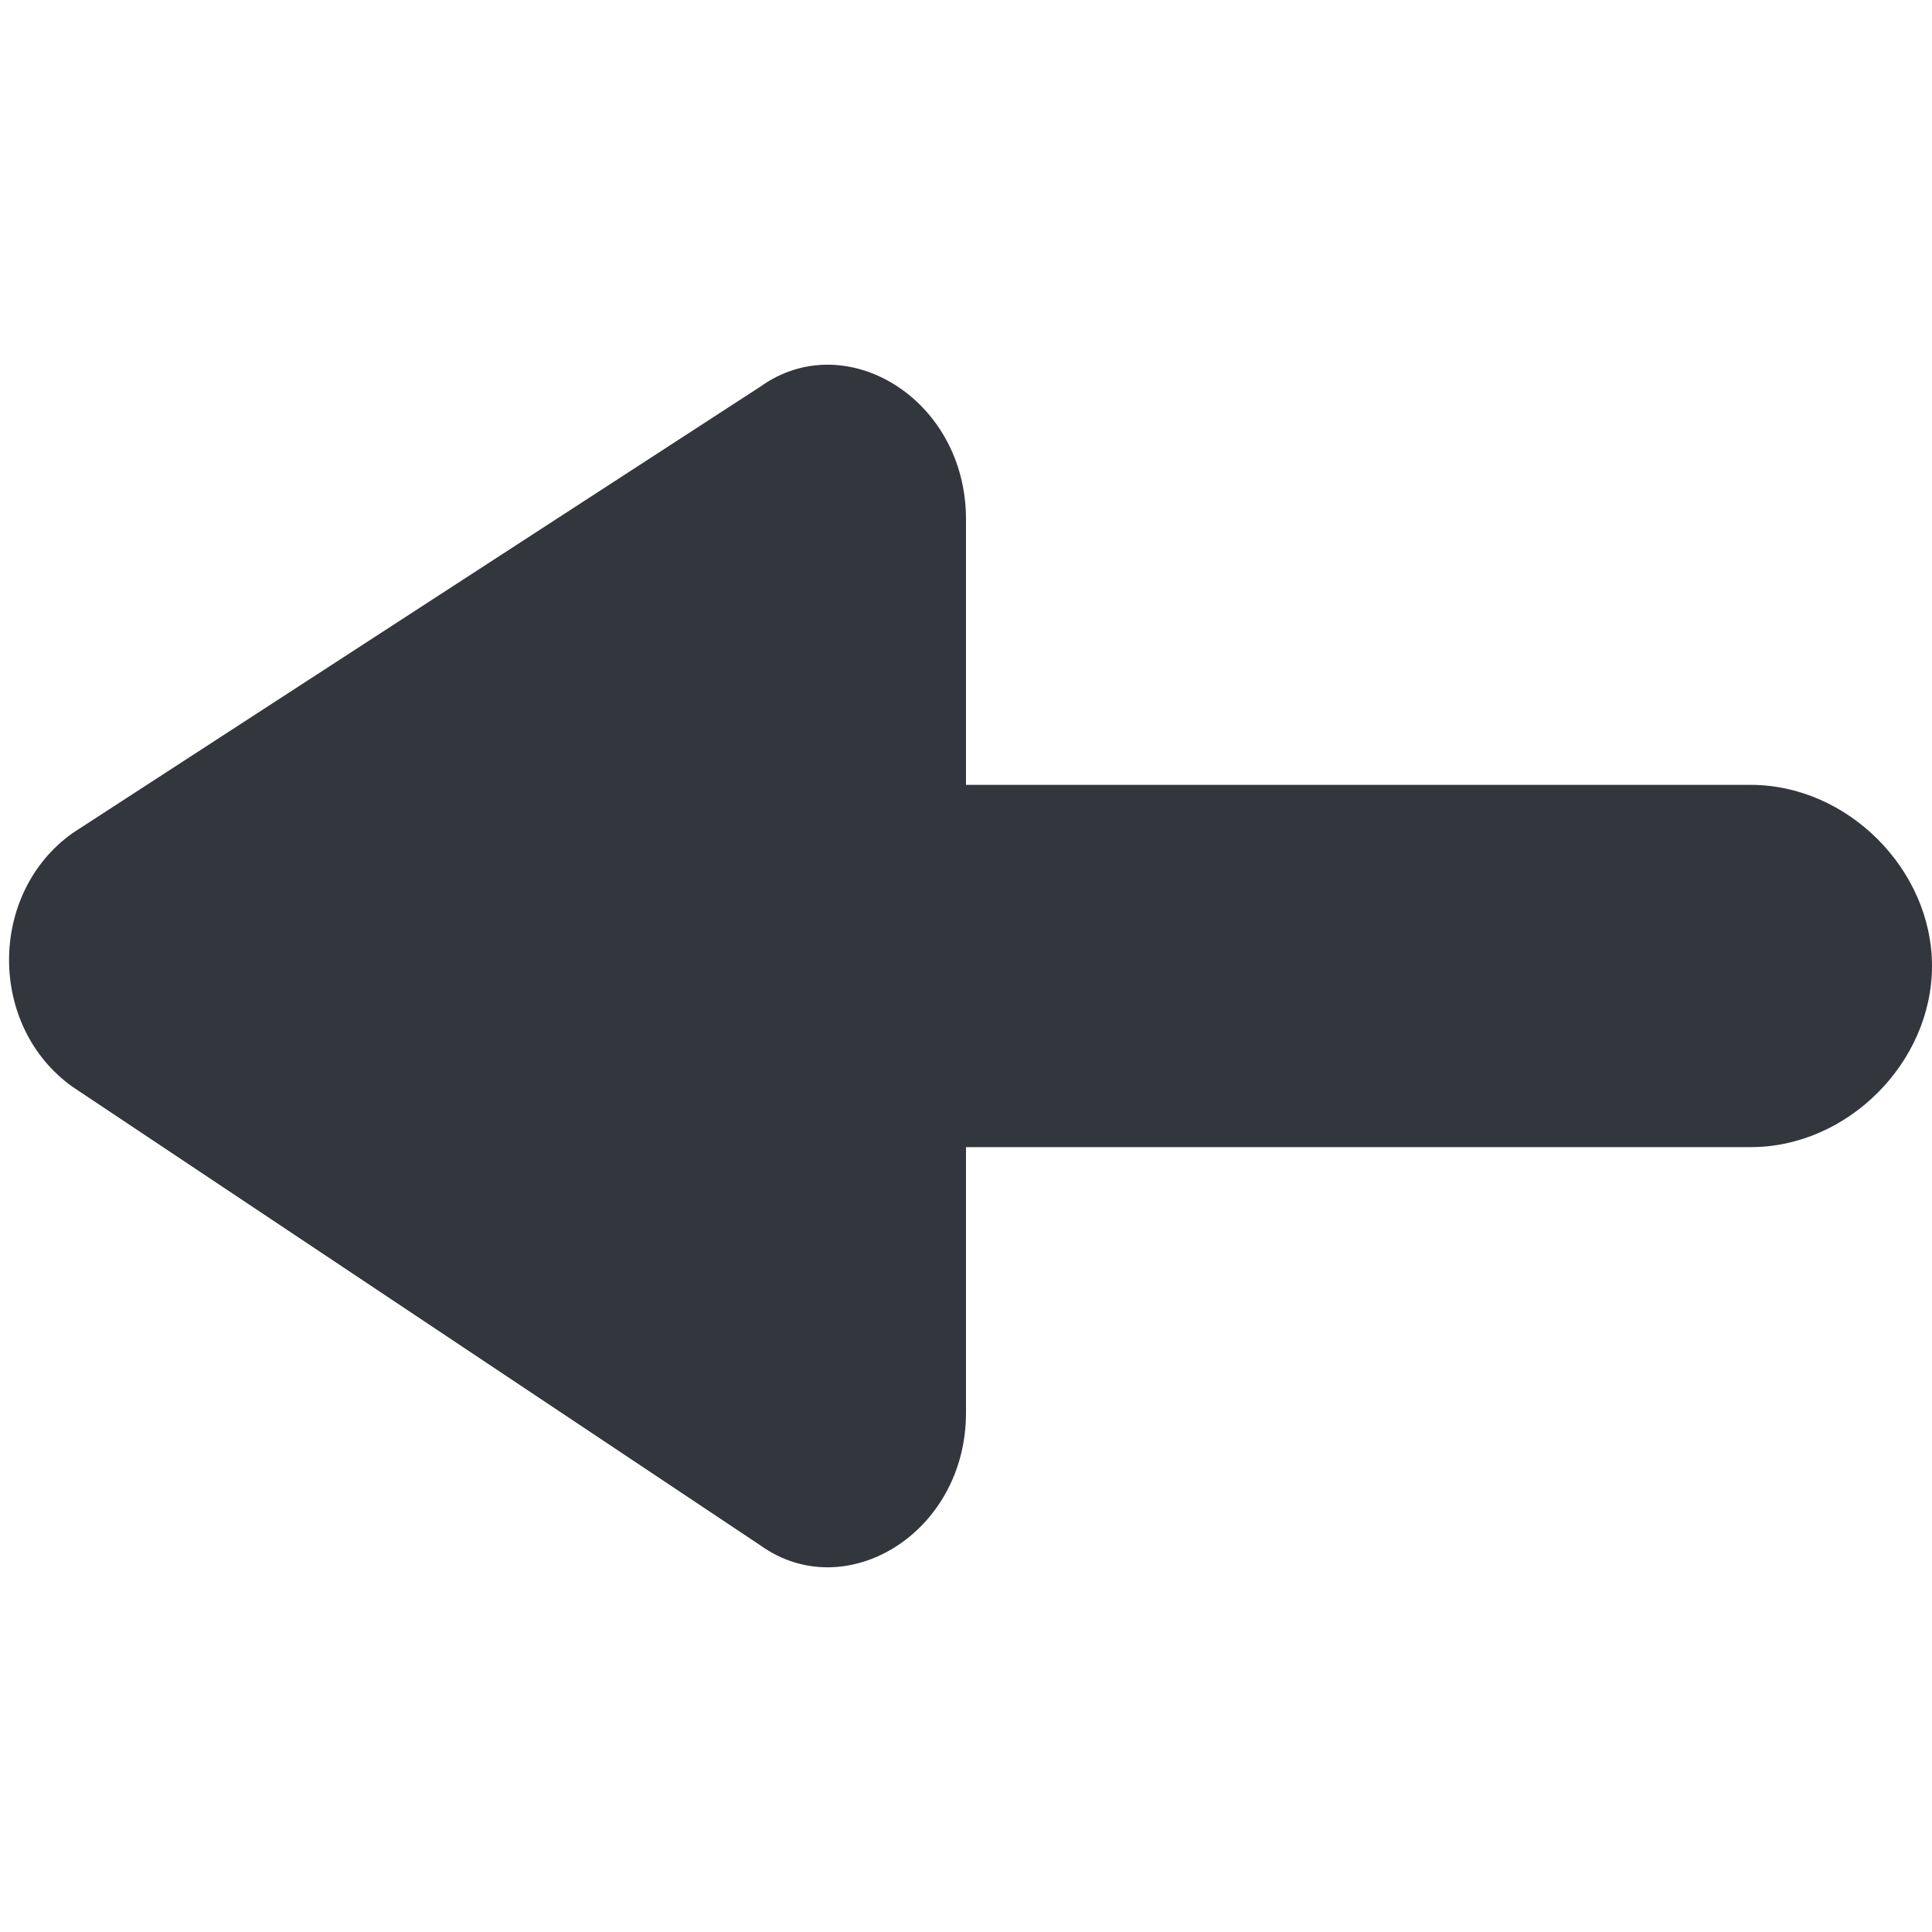 <svg xmlns="http://www.w3.org/2000/svg" viewBox="0 0 16 16"><path fill="#34363D" d="M14.5 6.5H8V4.3c0-1-1-1.6-1.7-1.1L.6 6.9c-.7.5-.7 1.6 0 2.1l5.7 3.8c.7.5 1.7-.1 1.7-1.1V9.5h6.5c.8 0 1.5-.7 1.5-1.5s-.7-1.5-1.5-1.5z"/></svg>